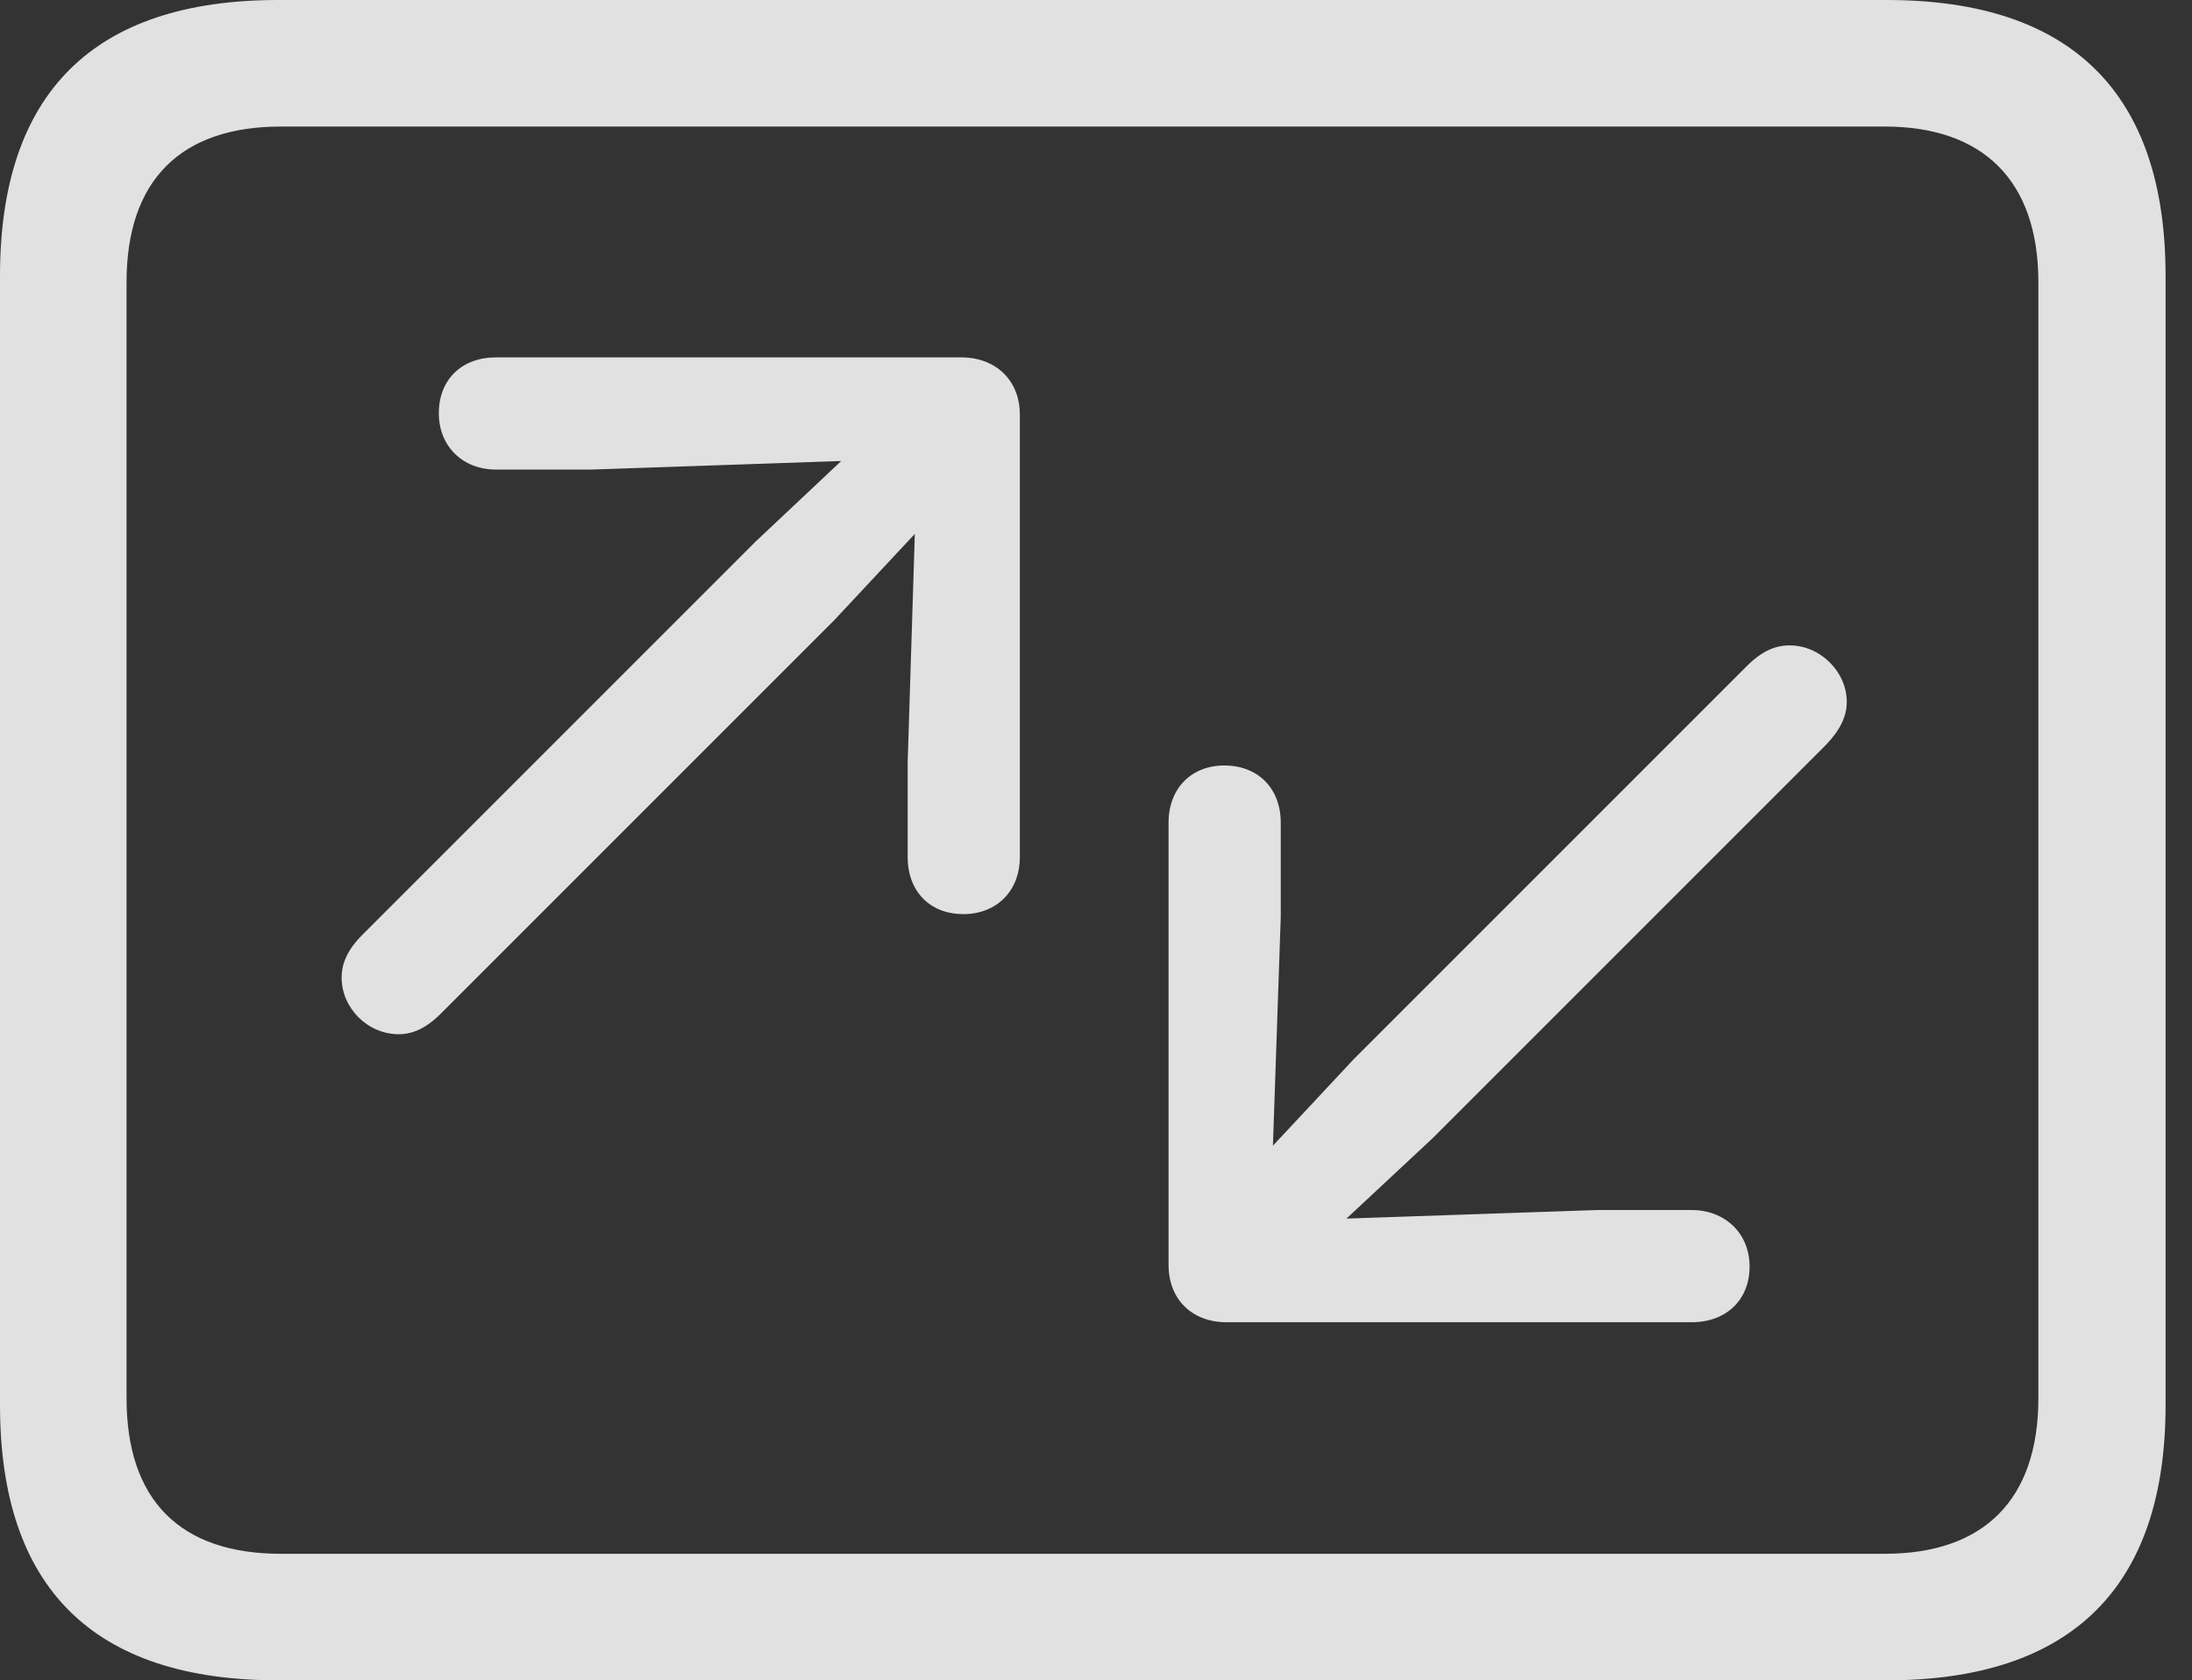 <?xml version="1.0" encoding="UTF-8"?>
<!--Generator: Apple Native CoreSVG 232.5-->
<!DOCTYPE svg
PUBLIC "-//W3C//DTD SVG 1.1//EN"
       "http://www.w3.org/Graphics/SVG/1.1/DTD/svg11.dtd">
<svg version="1.1" xmlns="http://www.w3.org/2000/svg" xmlns:xlink="http://www.w3.org/1999/xlink" width="29.951" height="22.959">
 <rect width="100%" height="100%" fill="#333333" stroke="none"/>
 <g>
  <rect height="22.959" opacity="0" width="29.951" x="0" y="0"/>
  <path d="M3.799 22.959L25.781 22.959C28.311 22.959 29.59 21.68 29.59 19.199L29.59 3.77C29.59 1.279 28.311 0 25.781 0L3.799 0C1.279 0 0 1.27 0 3.77L0 19.199C0 21.699 1.279 22.959 3.799 22.959ZM3.838 21.23C2.471 21.23 1.729 20.508 1.729 19.102L1.729 3.857C1.729 2.461 2.471 1.729 3.838 1.729L25.752 1.729C27.09 1.729 27.852 2.461 27.852 3.857L27.852 19.102C27.852 20.508 27.09 21.23 25.752 21.23Z" fill="#ffffff" fill-opacity="0.85"/>
  <path d="M4.668 13.359C4.668 13.77 5.02 14.131 5.449 14.131C5.635 14.131 5.82 14.053 6.025 13.848L11.396 8.477L12.5 7.295L12.402 10.42L12.402 11.709C12.402 12.178 12.705 12.49 13.164 12.49C13.613 12.49 13.935 12.178 13.935 11.709L13.935 5.664C13.935 5.195 13.604 4.883 13.135 4.883L6.777 4.883C6.309 4.883 5.996 5.186 5.996 5.645C5.996 6.104 6.328 6.416 6.777 6.416L8.076 6.416L11.494 6.299L10.322 7.402L4.951 12.773C4.746 12.979 4.668 13.164 4.668 13.359ZM25.234 9.59C25.234 9.18 24.873 8.818 24.453 8.818C24.258 8.818 24.072 8.896 23.867 9.102L18.496 14.473L17.393 15.654L17.5 12.529L17.5 11.24C17.5 10.771 17.188 10.459 16.729 10.459C16.279 10.459 15.967 10.771 15.967 11.24L15.967 17.285C15.967 17.754 16.289 18.066 16.758 18.066L23.115 18.066C23.584 18.066 23.906 17.764 23.906 17.305C23.906 16.846 23.564 16.533 23.115 16.533L21.826 16.533L18.398 16.65L19.58 15.547L24.951 10.176C25.146 9.971 25.234 9.785 25.234 9.59Z" fill="#ffffff" fill-opacity="0.85"/>
 </g>
</svg>

